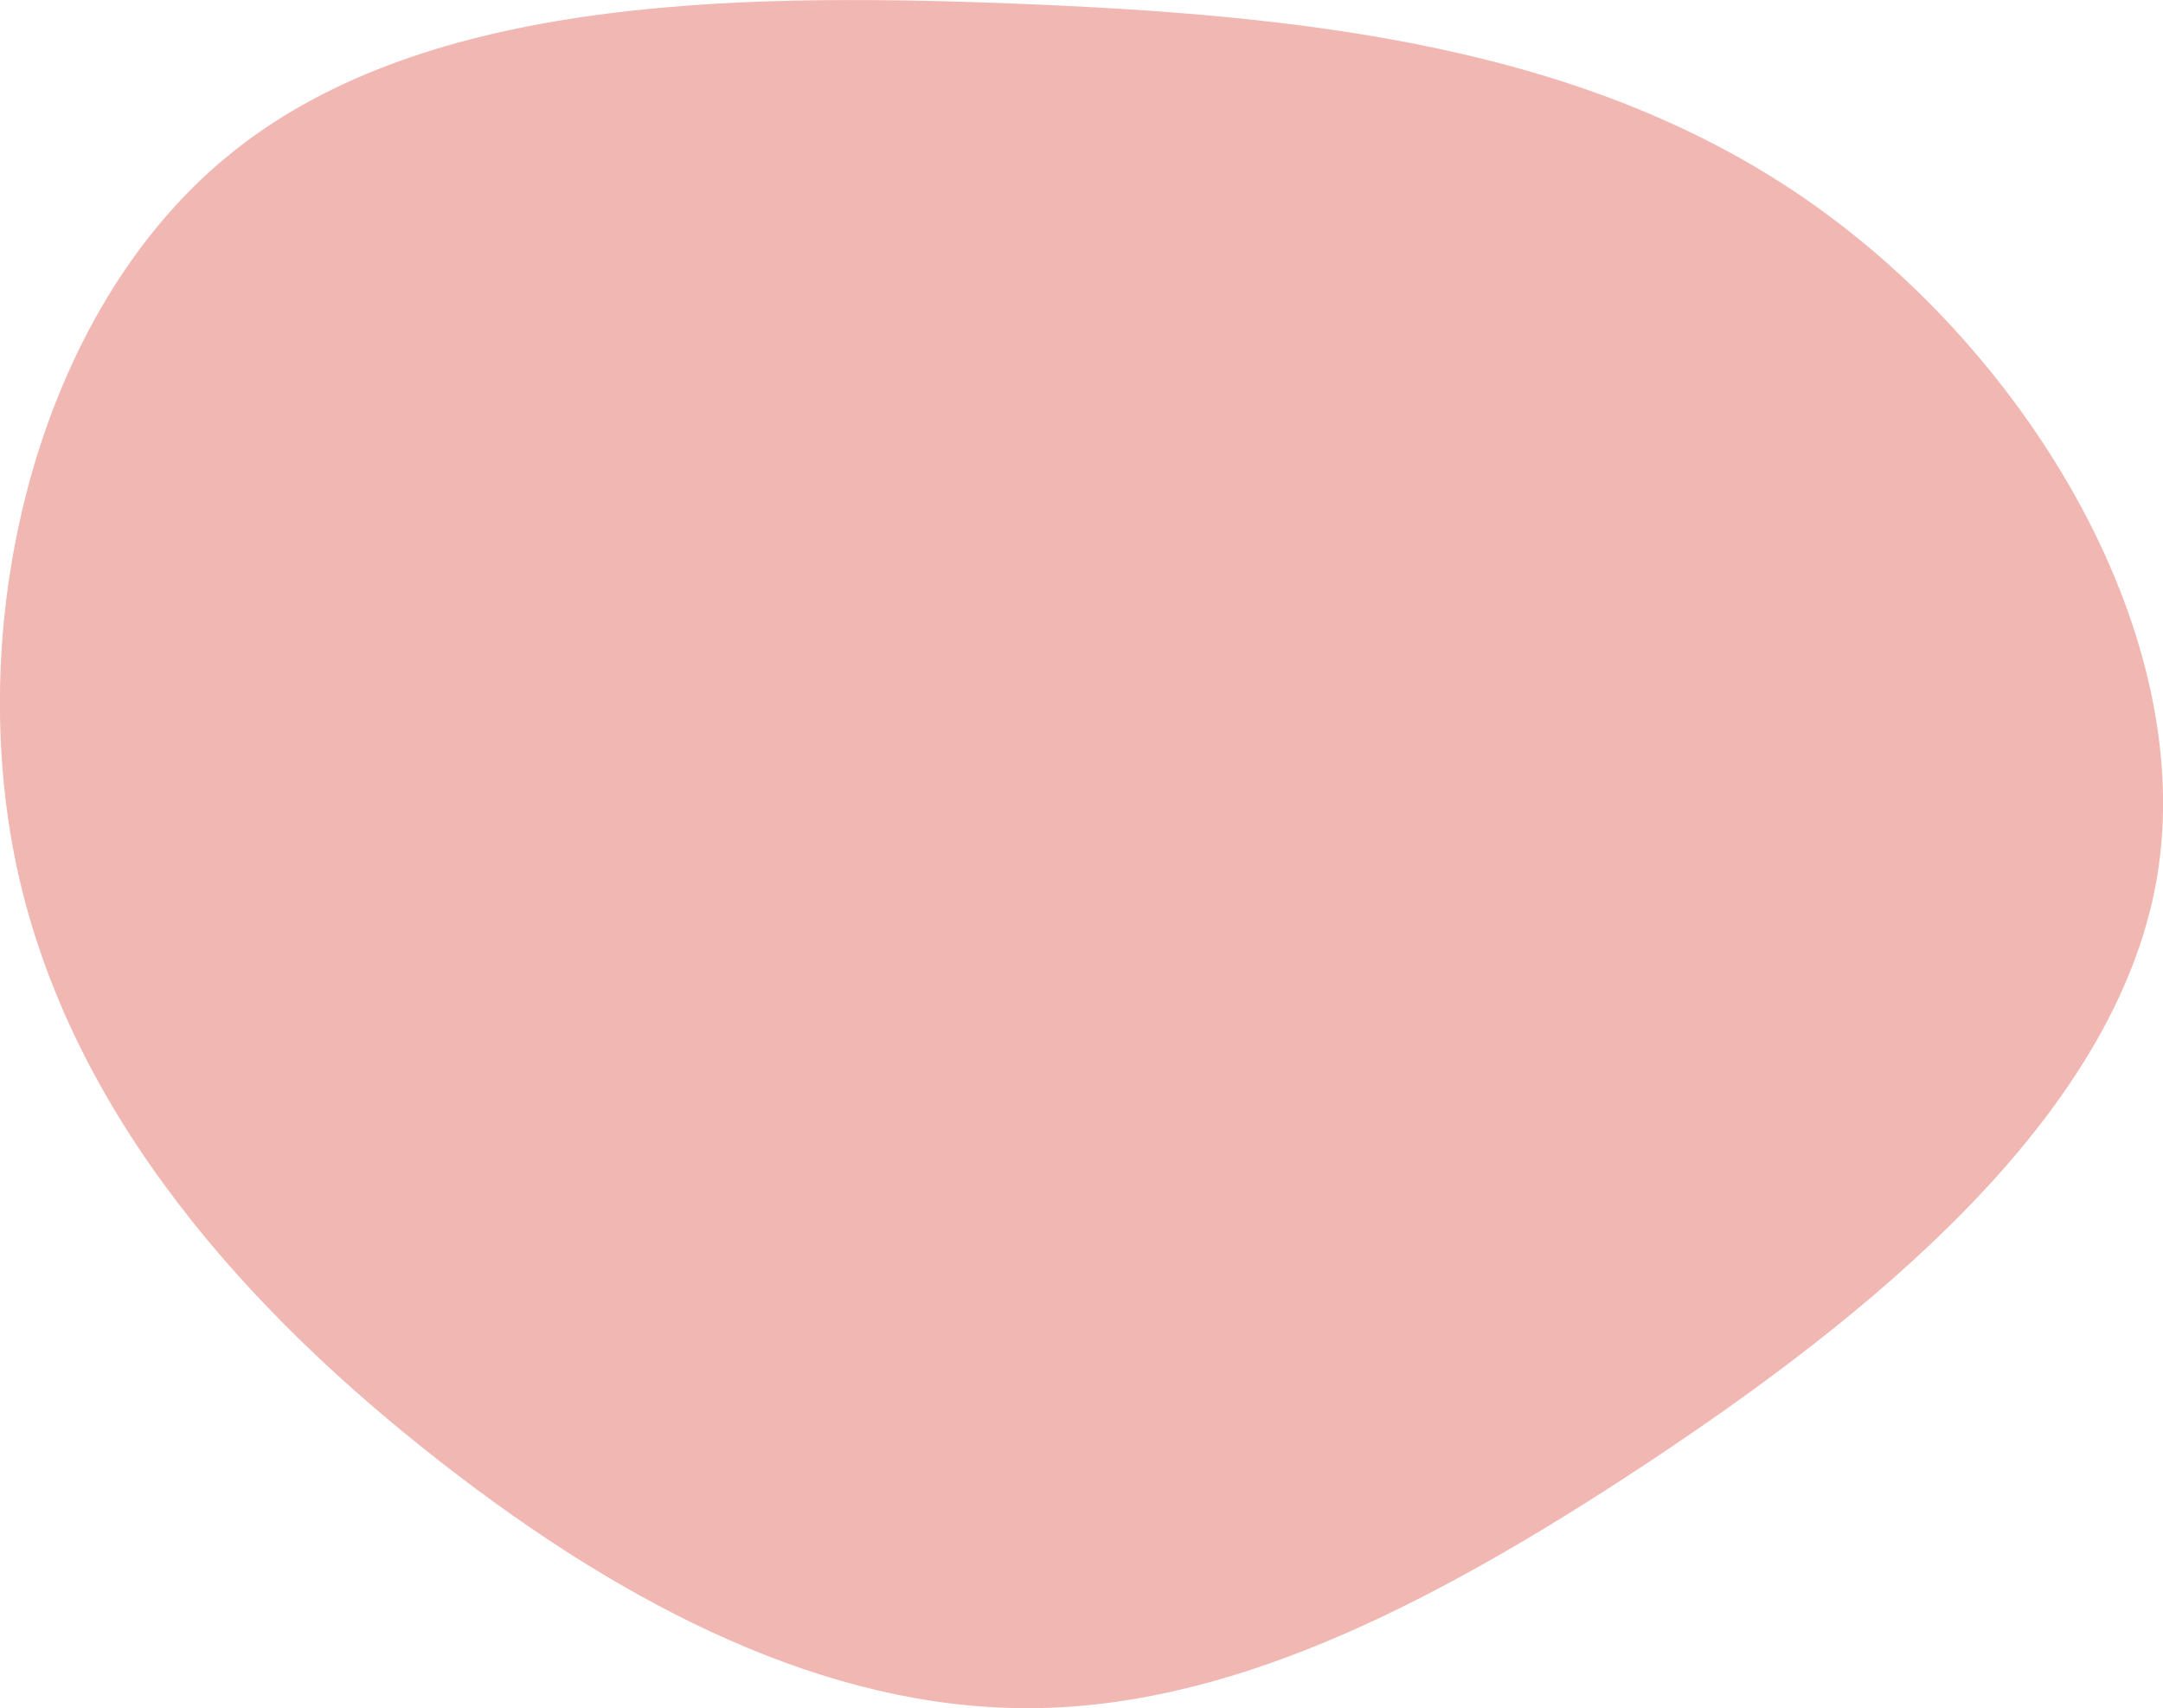 <?xml version="1.0" encoding="utf-8"?>
<!-- Generator: Adobe Illustrator 27.6.1, SVG Export Plug-In . SVG Version: 6.00 Build 0)  -->
<svg version="1.1" id="visual" xmlns="http://www.w3.org/2000/svg" xmlns:xlink="http://www.w3.org/1999/xlink" x="0px" y="0px"
	 viewBox="0 0 605.8 478.4" style="enable-background:new 0 0 605.8 478.4;" xml:space="preserve">
<style type="text/css">
	.st0{fill:#F1B7B2;}
</style>
<g transform="translate(433.963 318.392)">
	<path class="st0" d="M72.8-261.9c62.5,43.7,108.8,122.4,97.3,189.6C158.5-5.2,89.2,50.5,26.7,91.8S-91.5,160.2-146.9,160
		s-110.7-27.6-163.7-69c-53-41.3-103.7-96.6-118.7-166.7c-14.9-70.2,6-155.3,59-198.9c53-43.7,138.1-46,220-42.8
		C-68.4-314.2,10.3-305.6,72.8-261.9"/>
</g>
</svg>
